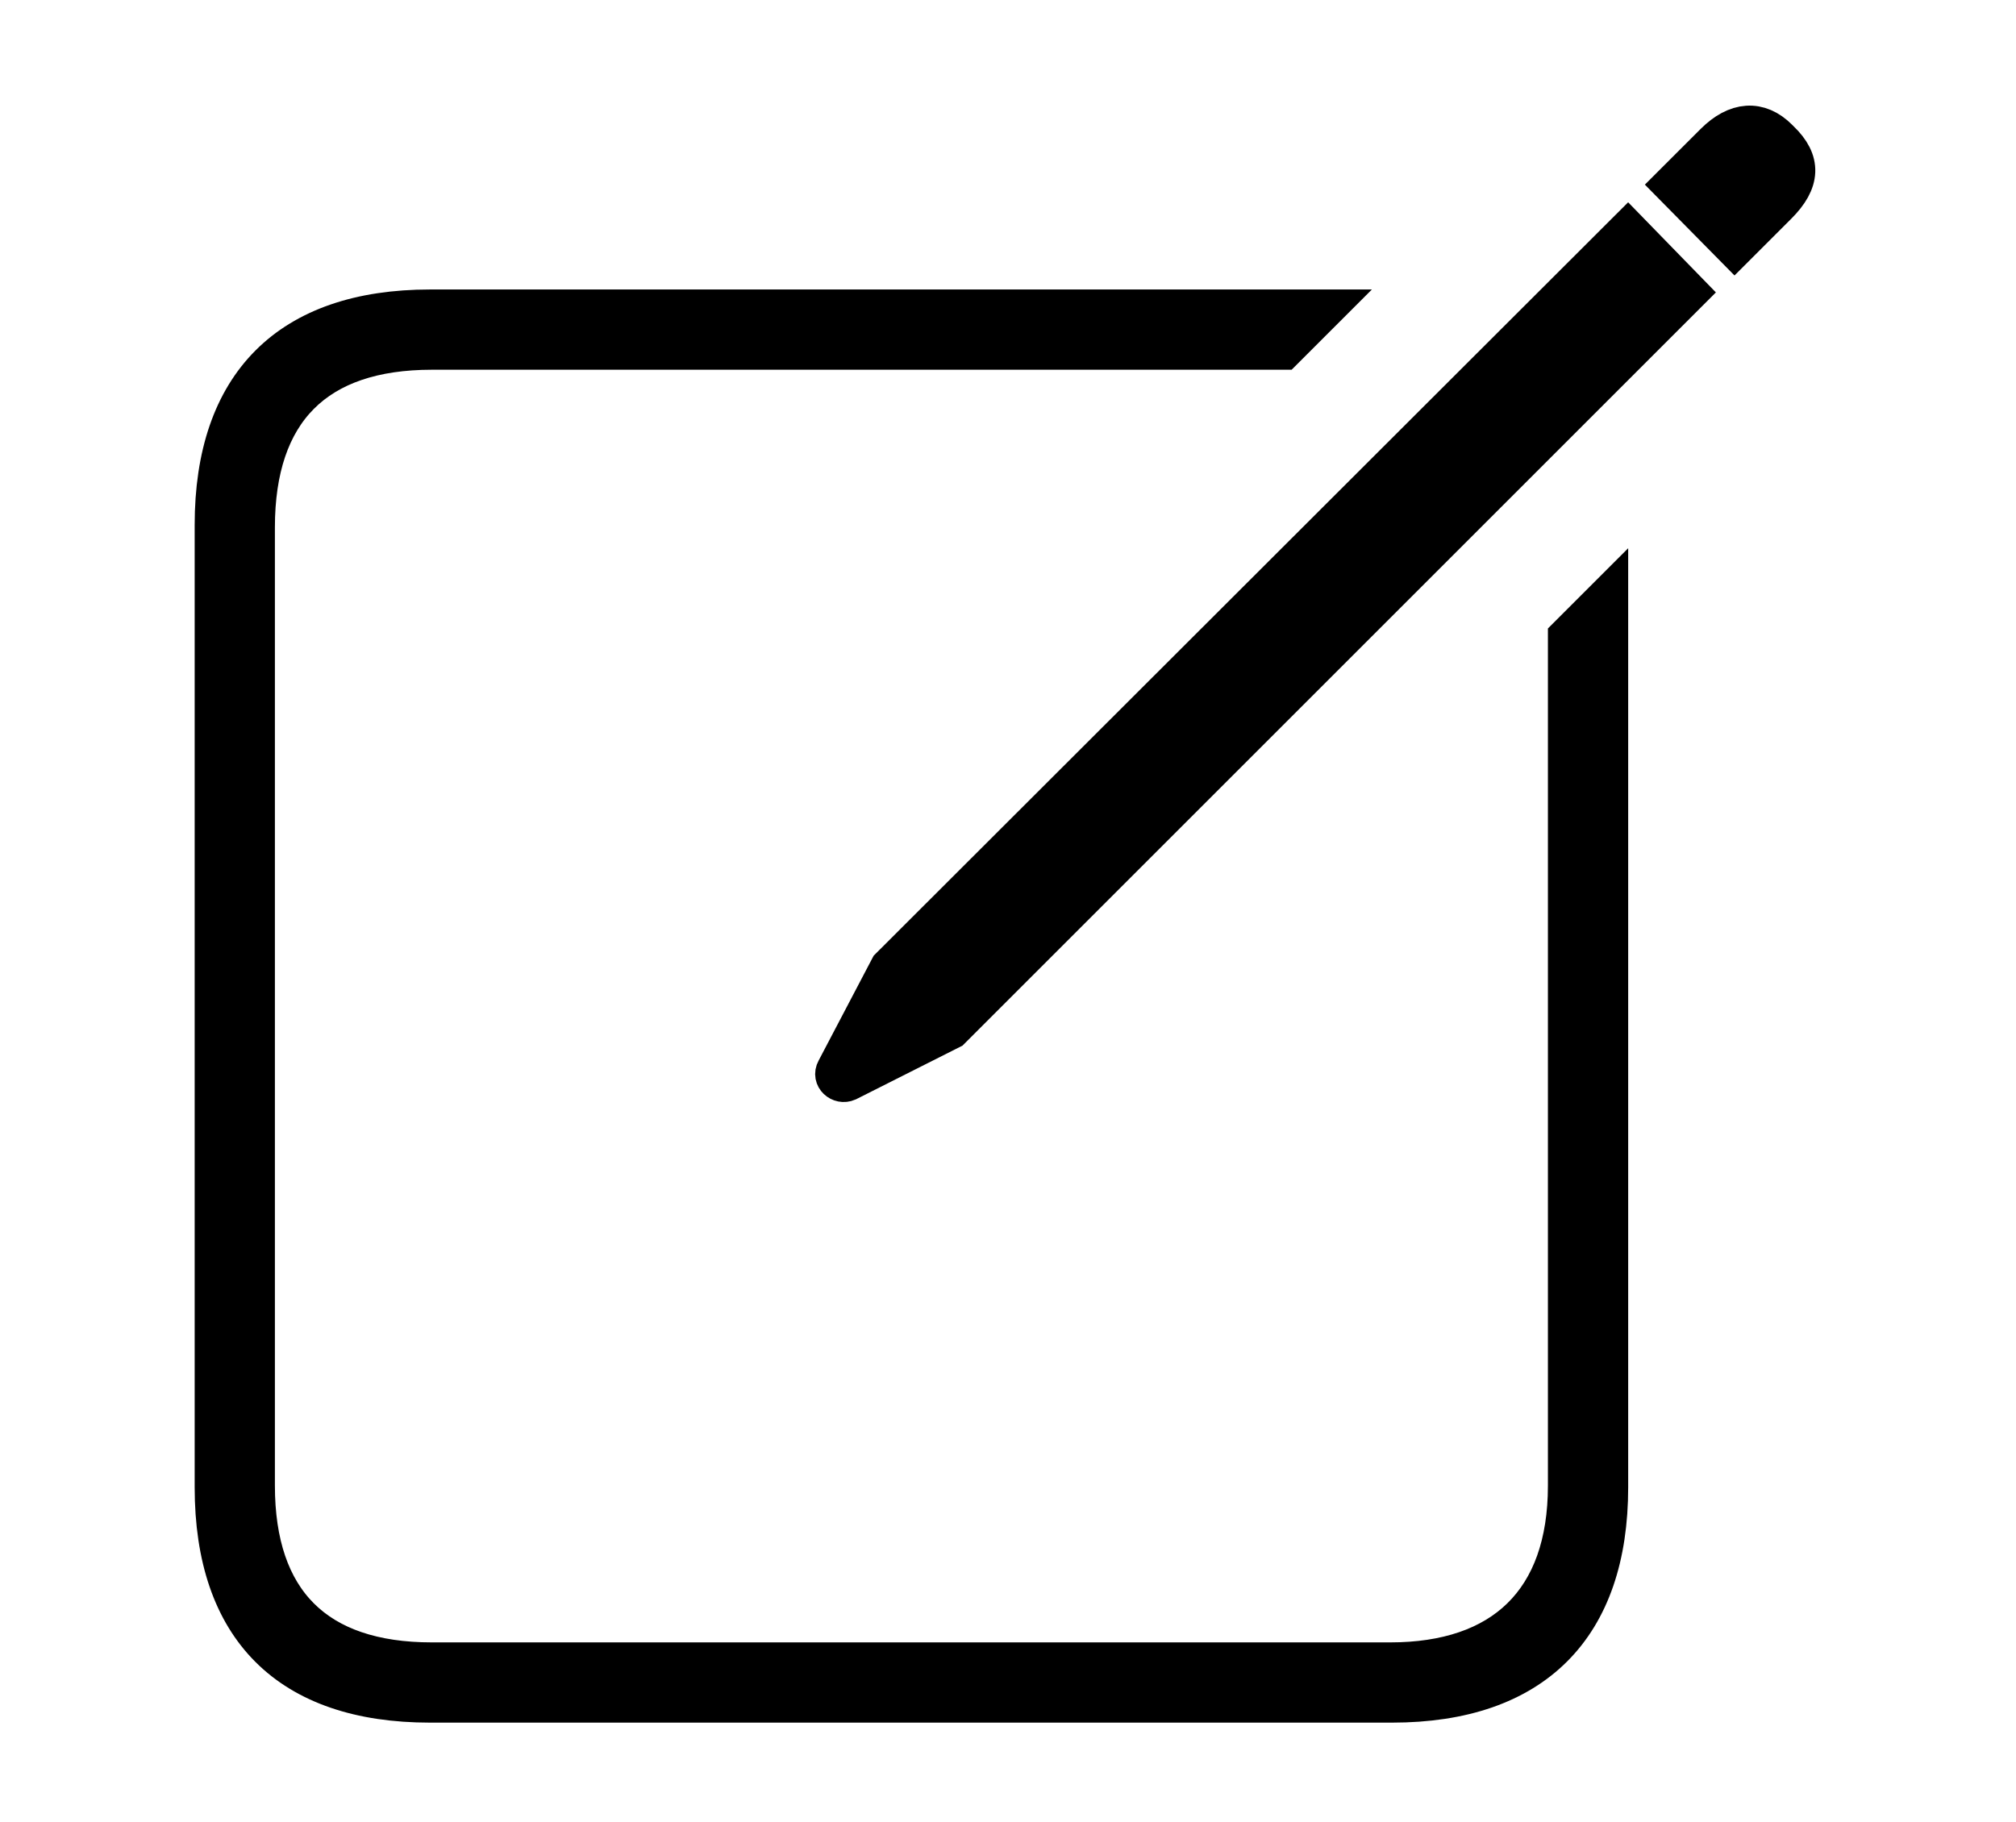 <svg width='51.562px' height='46.621px' direction='ltr' xmlns='http://www.w3.org/2000/svg' version='1.1'>
<g fill-rule='nonzero' transform='scale(1,-1) translate(0,-46.621)'>
<path fill='black' stroke='black' fill-opacity='1.0' stroke-width='1.0' d='
    M 44.365,40.283
    L 45.461,41.379
    C 46.062,41.98 46.084,42.496 45.525,43.033
    L 45.482,43.076
    C 44.988,43.57 44.408,43.527 43.85,42.969
    L 42.775,41.895
    Z
    M 21.678,18.949
    L 24.32,20.281
    L 43.184,39.145
    L 41.637,40.734
    L 22.752,21.871
    L 21.377,19.25
    C 21.27,19.057 21.484,18.863 21.678,18.949
    Z
    M 11.0,3.051
    L 35.6,3.051
    C 39.23,3.051 41.143,5.006 41.143,8.572
    L 41.143,31.389
    L 40.09,30.336
    L 40.09,8.615
    C 40.09,5.65 38.436,4.104 35.557,4.104
    L 11.043,4.104
    C 8.078,4.104 6.531,5.65 6.531,8.615
    L 6.531,33.129
    C 6.531,36.115 8.078,37.662 11.043,37.662
    L 32.828,37.662
    L 33.881,38.715
    L 11.0,38.715
    C 7.391,38.715 5.479,36.781 5.479,33.193
    L 5.479,8.572
    C 5.479,4.963 7.391,3.051 11.0,3.051
    Z
' />
</g>
</svg>